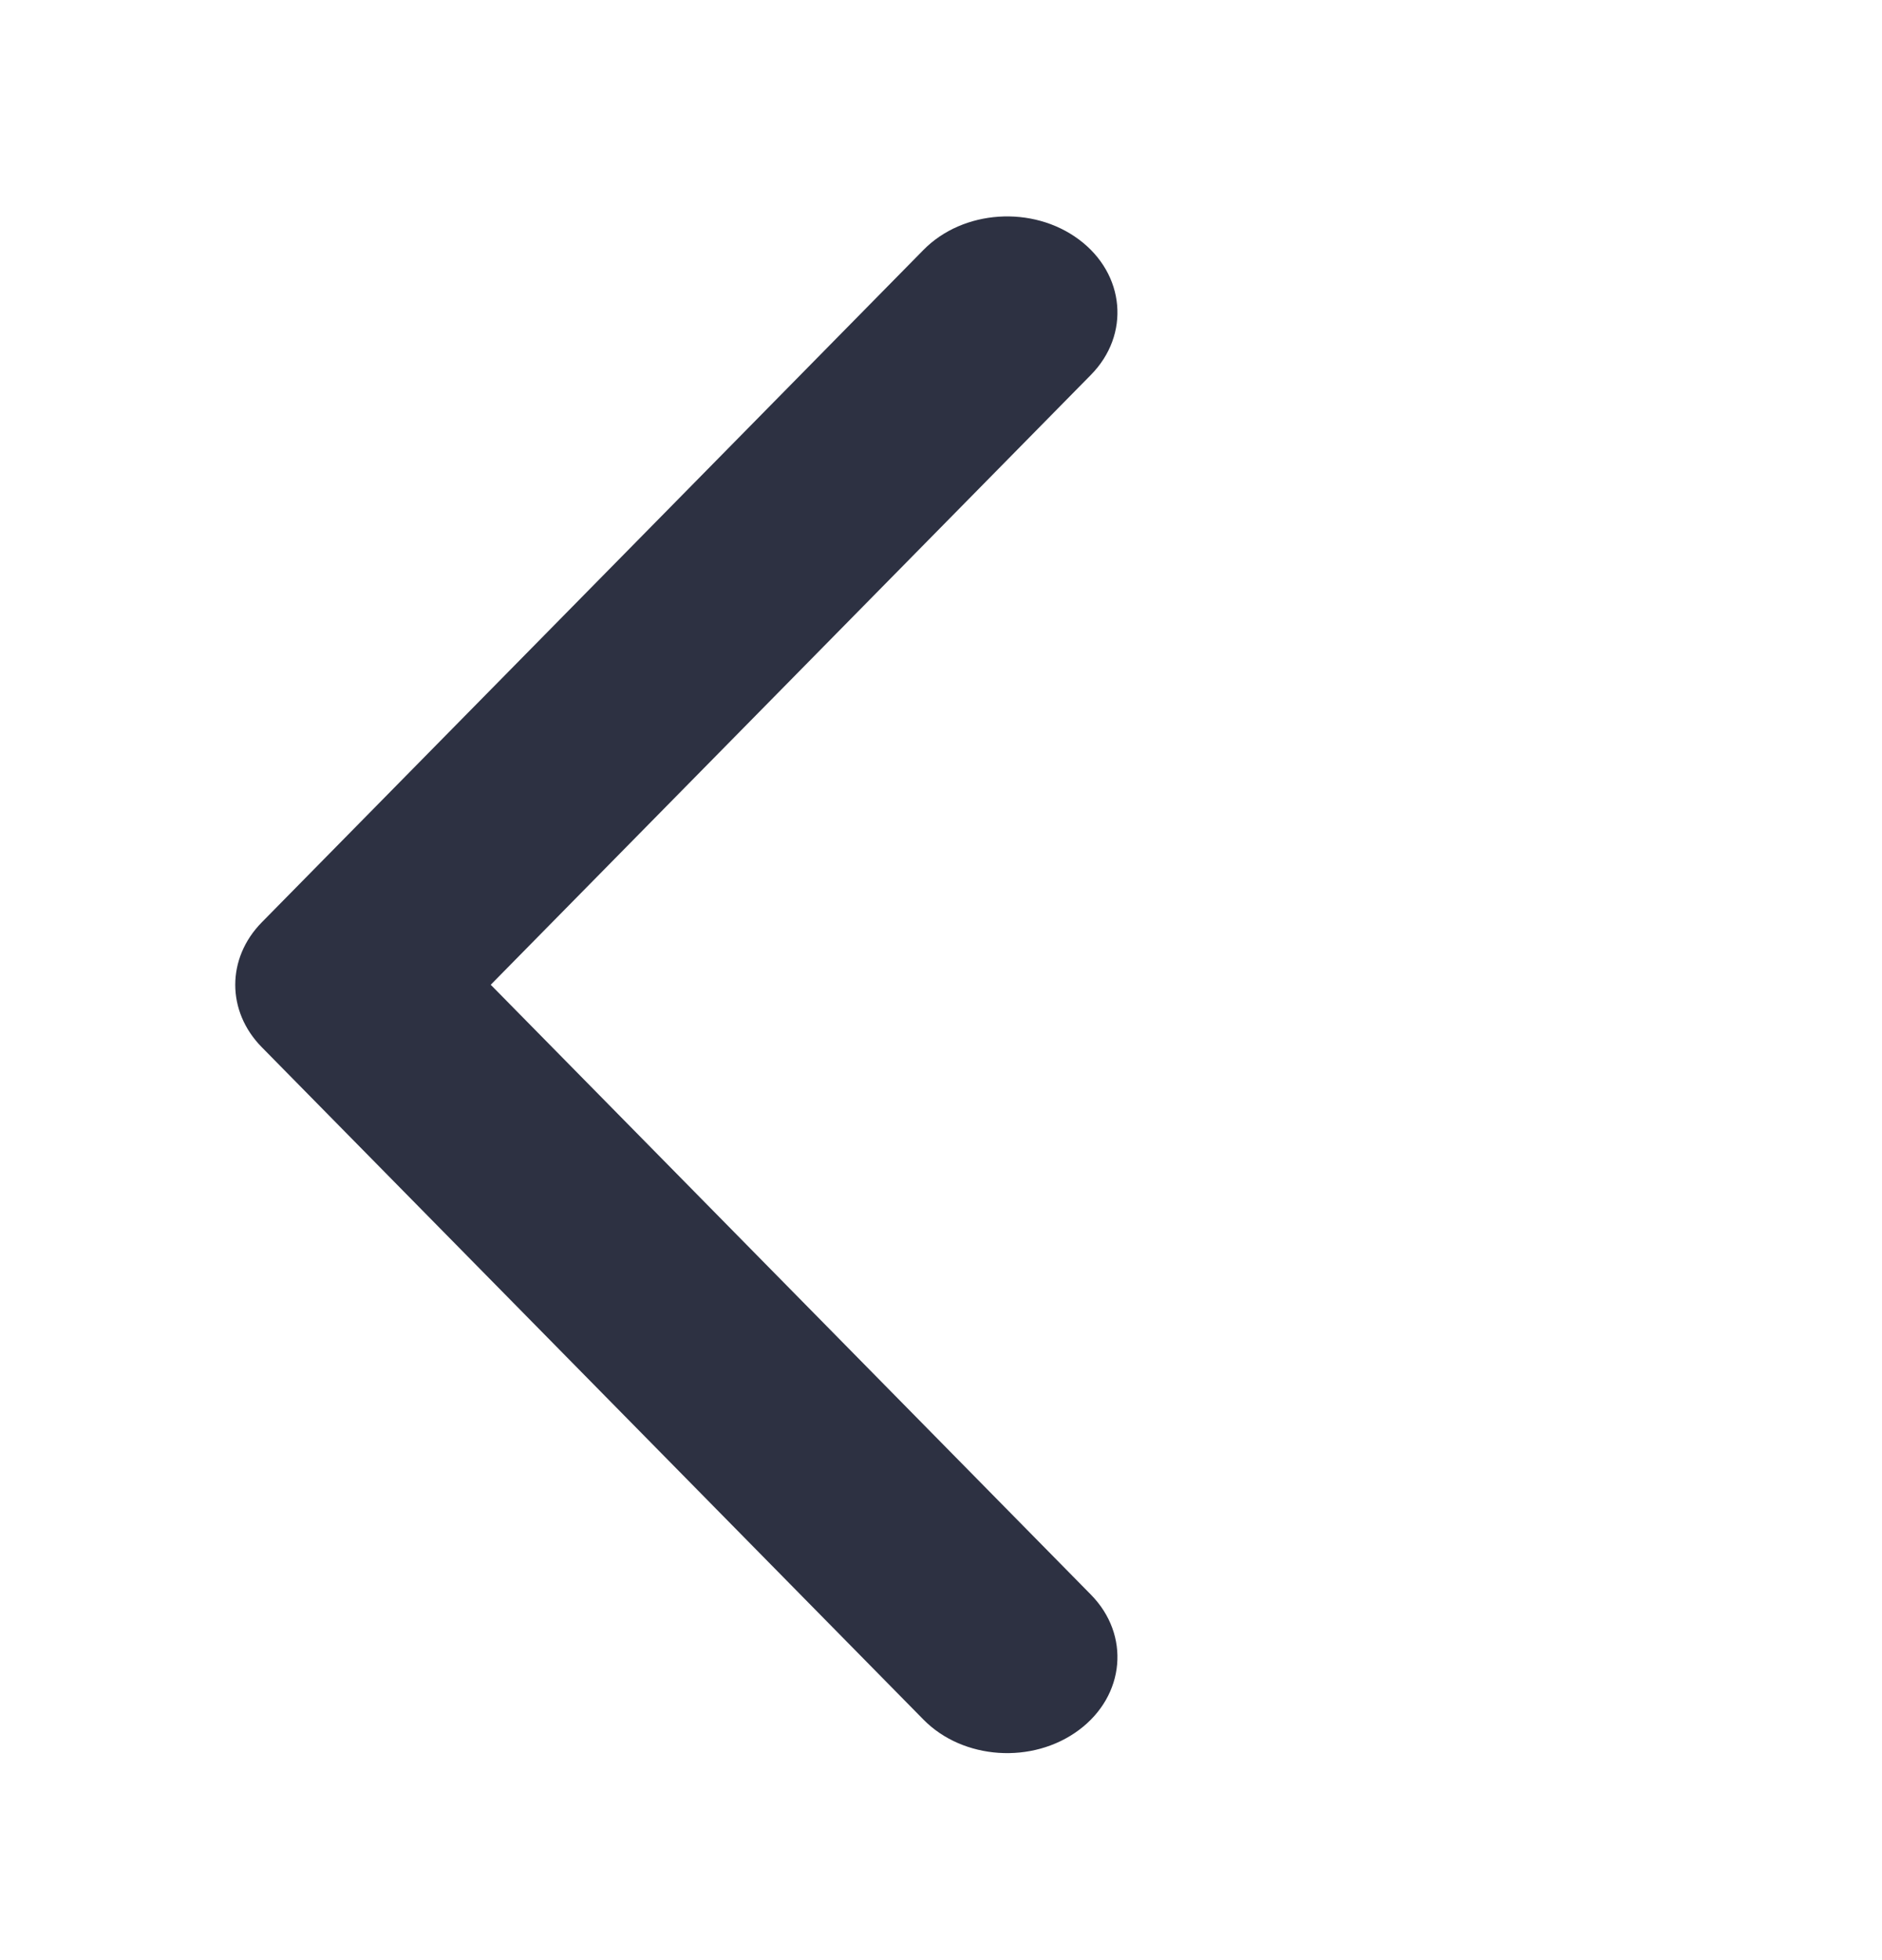 <svg width="24" height="25" viewBox="0 0 24 25" fill="none" xmlns="http://www.w3.org/2000/svg">
<path fill-rule="evenodd" clip-rule="evenodd" d="M6.258 12.56L13.911 20.338C14.417 20.851 14.349 21.625 13.759 22.065C13.169 22.505 12.281 22.446 11.776 21.932L3.339 13.357C2.887 12.899 2.887 12.222 3.339 11.763L11.776 3.188C12.281 2.674 13.169 2.615 13.759 3.055C14.349 3.495 14.417 4.269 13.911 4.782L6.258 12.56Z" fill="#2D3142"/>
</svg>
